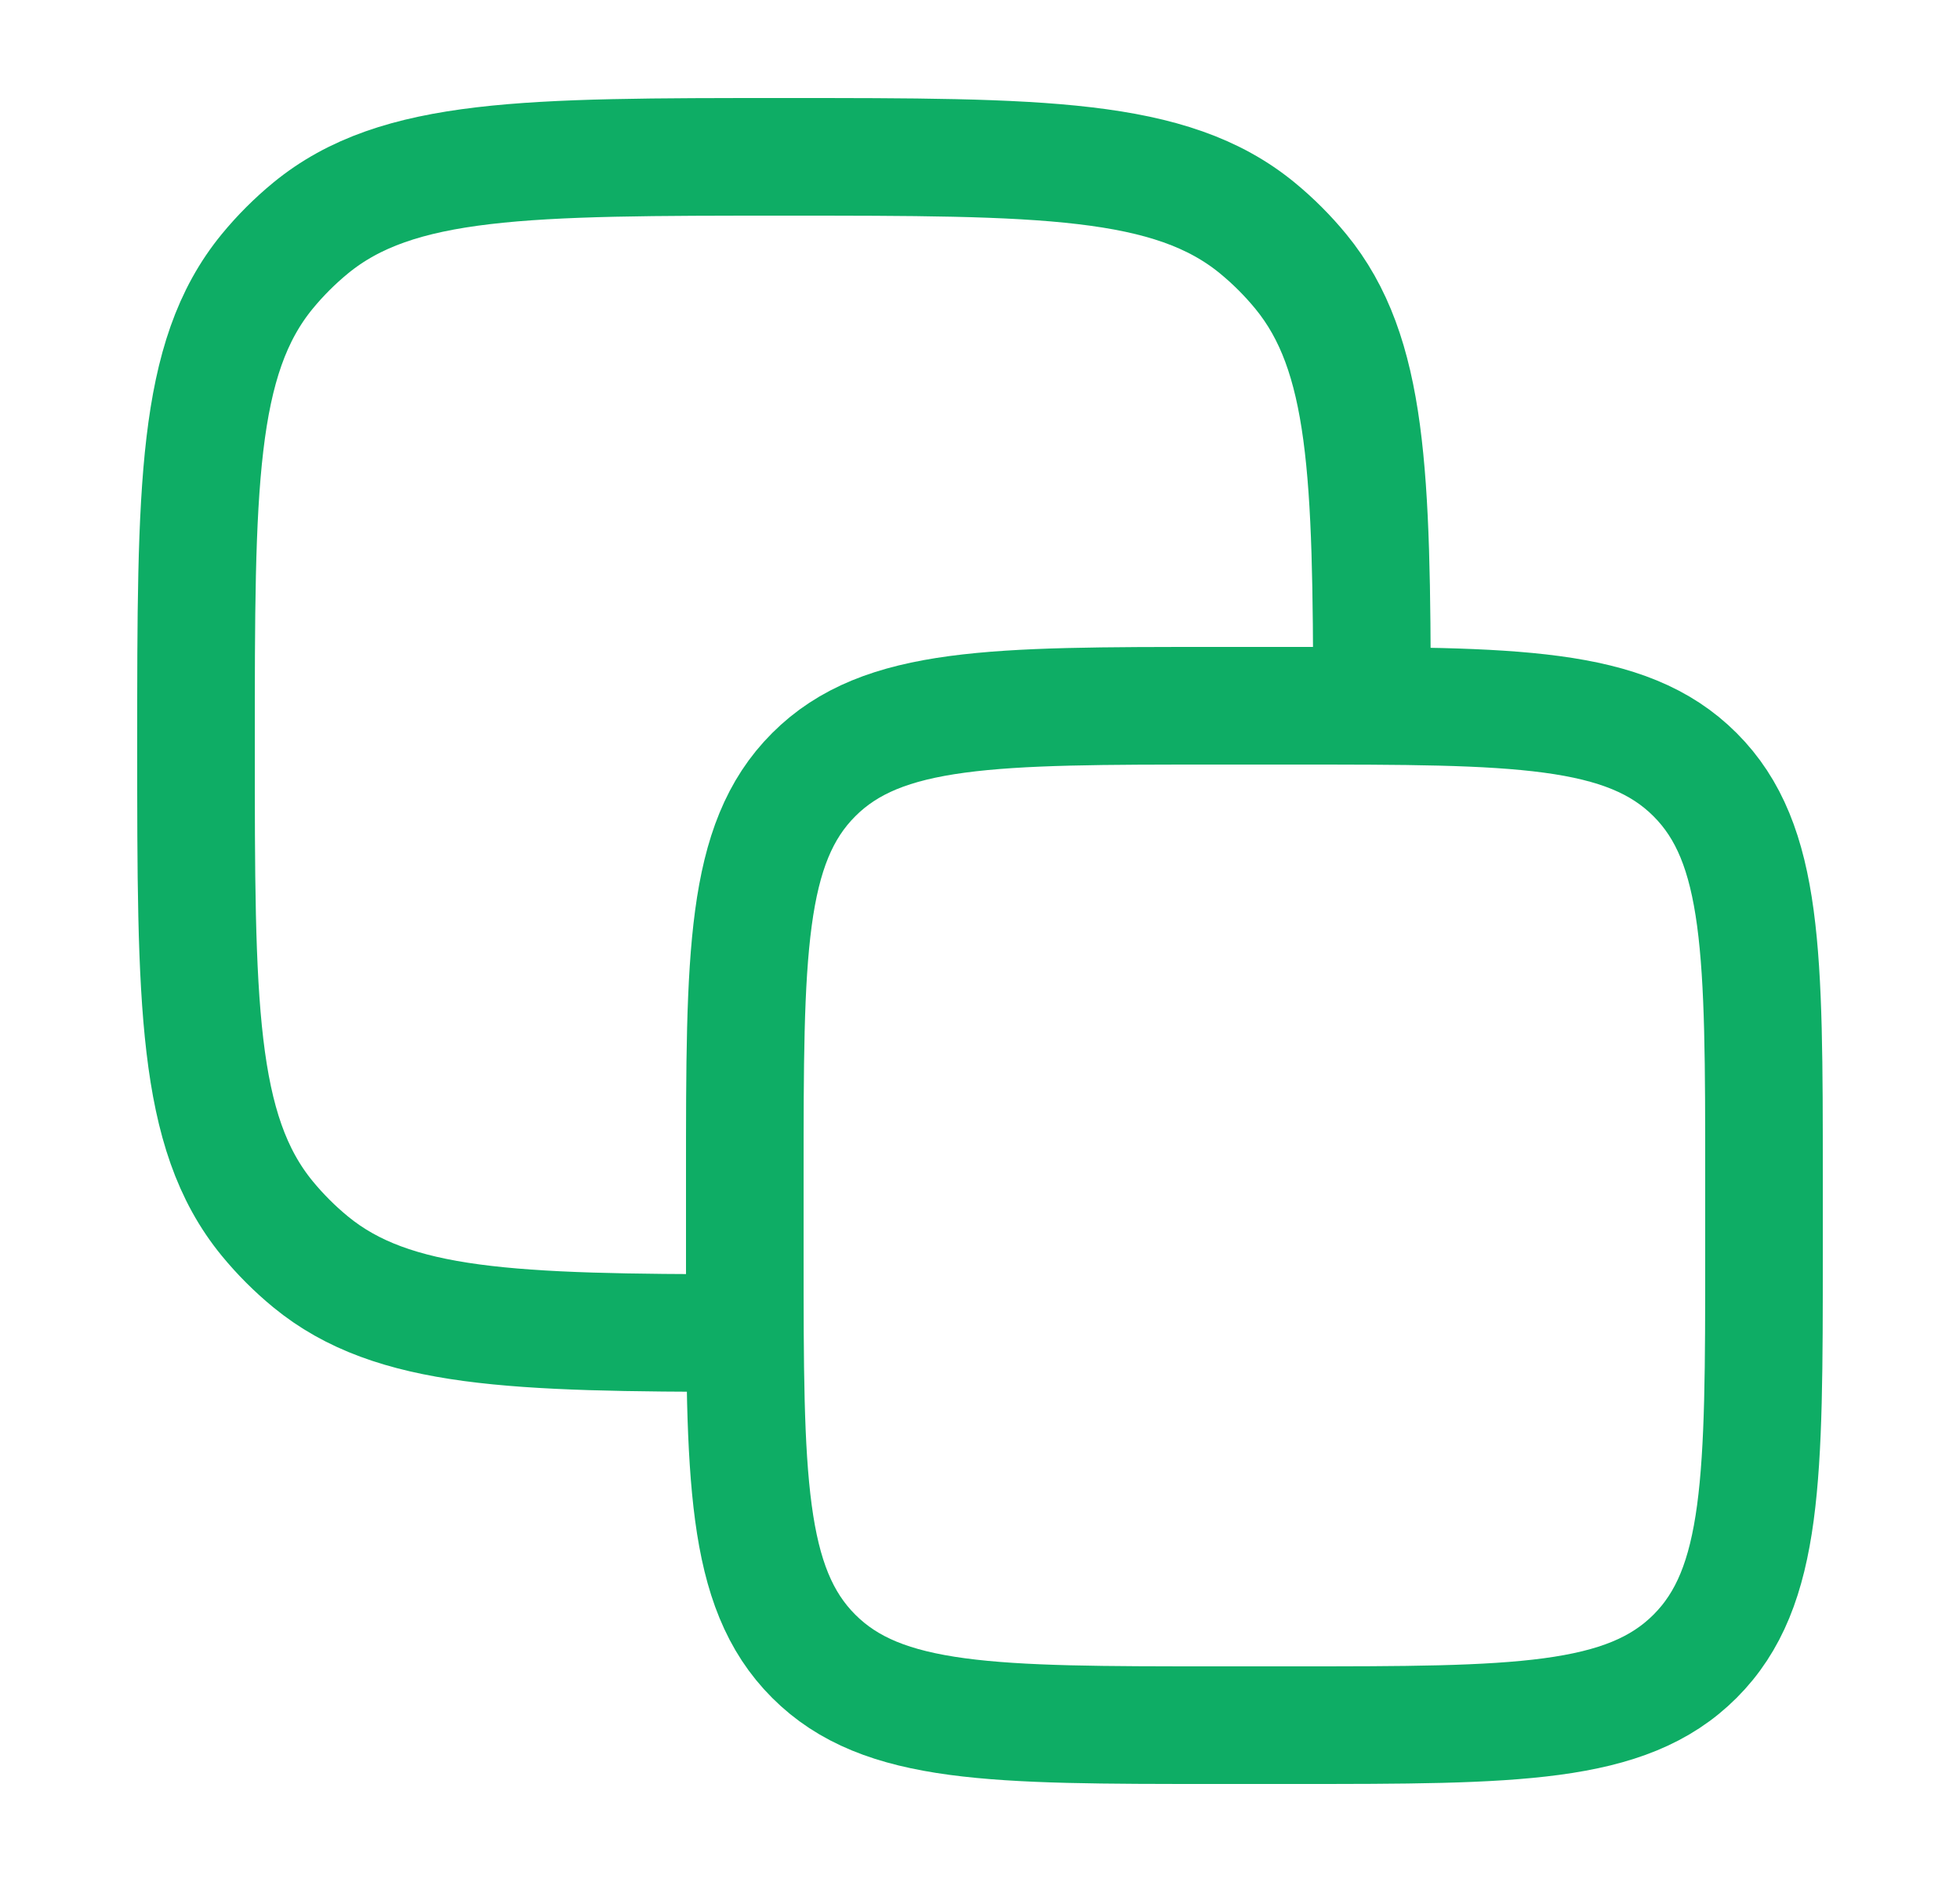 <svg width="25" height="24" viewBox="0 0 25 24" fill="none" xmlns="http://www.w3.org/2000/svg">
<path d="M9.5 15C9.5 12.172 9.5 10.757 10.379 9.879C11.257 9 12.672 9 15.5 9L16.5 9C19.328 9 20.743 9 21.621 9.879C22.5 10.757 22.5 12.172 22.5 15V16C22.5 18.828 22.5 20.243 21.621 21.121C20.743 22 19.328 22 16.5 22H15.5C12.672 22 11.257 22 10.379 21.121C9.5 20.243 9.5 18.828 9.5 16L9.5 15Z" stroke="#0EAD65" stroke-width="1.5" stroke-linecap="round" stroke-linejoin="round"/>
<path d="M17.5 9C17.497 6.043 17.453 4.511 16.592 3.462C16.426 3.26 16.24 3.074 16.038 2.908C14.931 2 13.287 2 10 2C6.713 2 5.069 2 3.962 2.908C3.76 3.074 3.574 3.26 3.408 3.462C2.5 4.569 2.5 6.213 2.5 9.5C2.5 12.787 2.5 14.431 3.408 15.538C3.574 15.74 3.76 15.926 3.962 16.092C5.011 16.953 6.543 16.997 9.5 17" stroke="#0EAD65" stroke-width="1.5" stroke-linecap="round" stroke-linejoin="round"/>
</svg>
